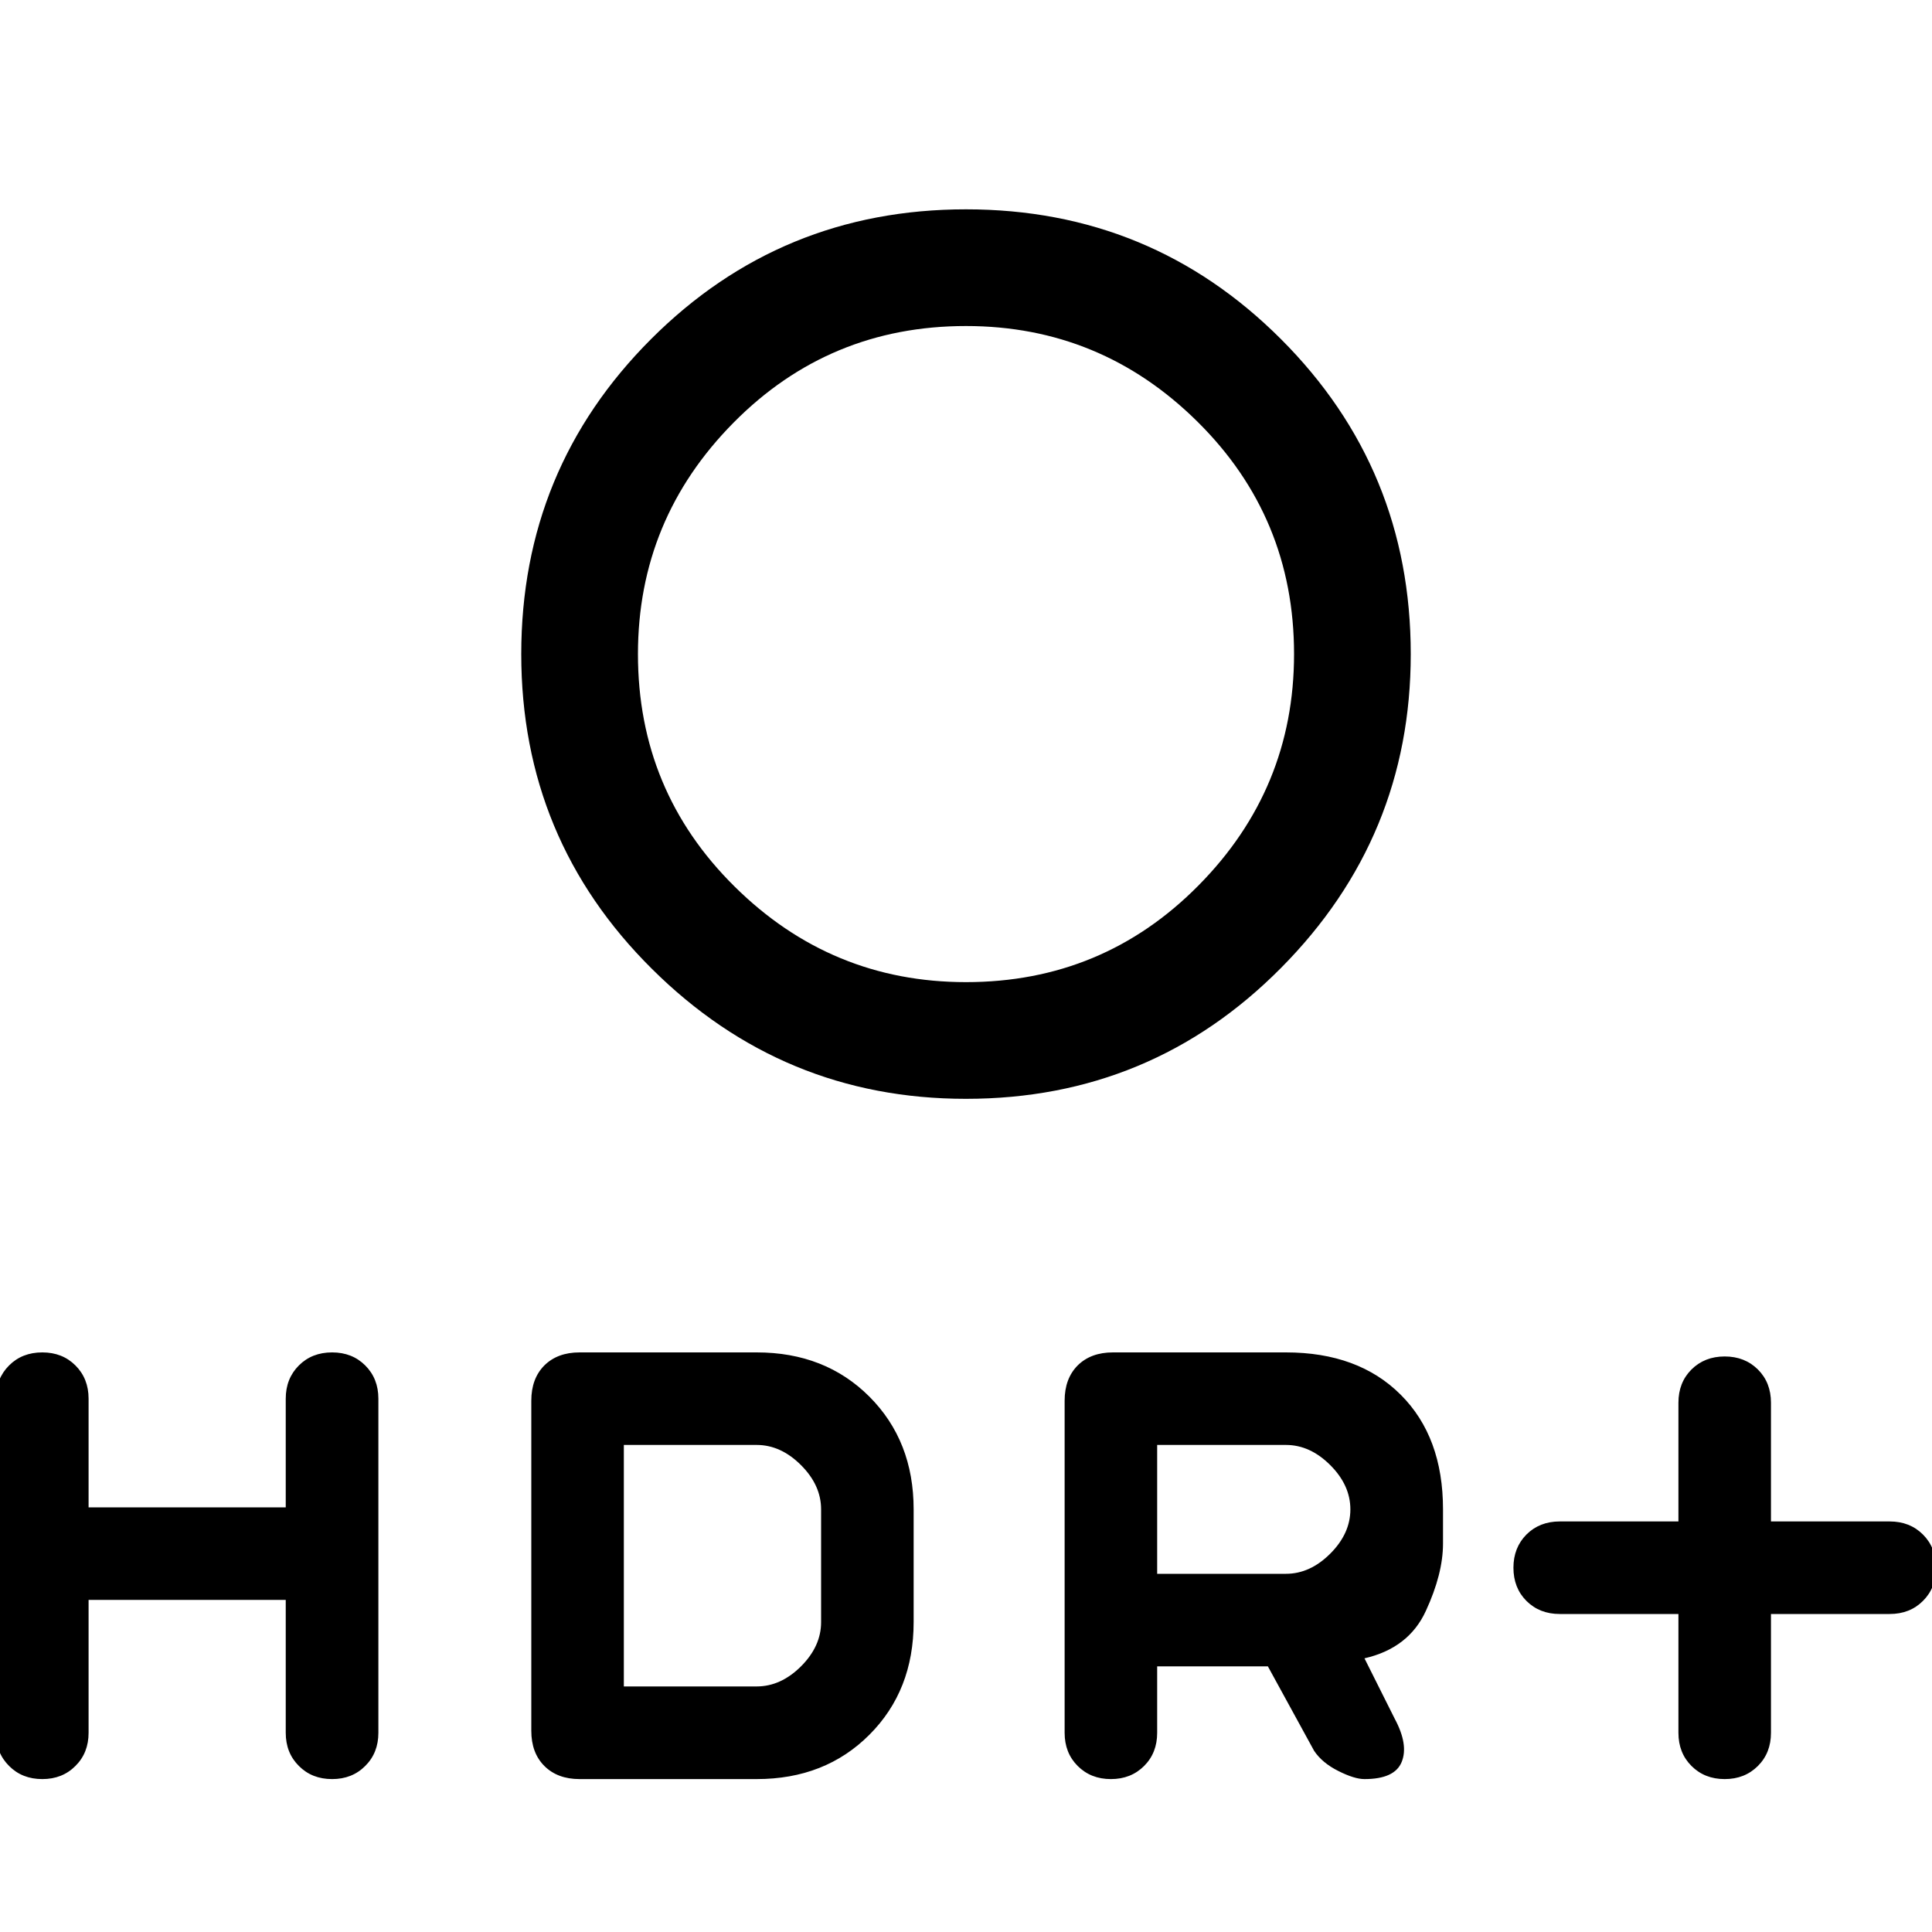 <svg xmlns="http://www.w3.org/2000/svg" height="20" width="20"><path d="M17.854 18.417q-.208 0-.344-.136-.135-.135-.135-.343v-1.23h-1.229q-.208 0-.344-.135-.135-.135-.135-.344 0-.208.135-.344.136-.135.344-.135h1.229v-1.229q0-.209.135-.344.136-.135.344-.135.208 0 .344.135.135.135.135.344v1.229h1.229q.209 0 .344.135.136.136.136.344 0 .209-.136.344-.135.135-.344.135h-1.229v1.23q0 .208-.135.343-.136.136-.344.136ZM10 10.167q1.417 0 2.406-1 .99-1 .99-2.396 0-1.417-1-2.406-1-.99-2.396-.99-1.417 0-2.406 1-.99 1-.99 2.396 0 1.417 1 2.406 1 .99 2.396.99Zm0 1.208q-1.896 0-3.25-1.344-1.354-1.343-1.354-3.26 0-1.917 1.344-3.261Q8.083 2.167 10 2.167q1.917 0 3.26 1.343 1.344 1.344 1.344 3.261 0 1.896-1.344 3.25-1.343 1.354-3.26 1.354Zm1.5 7.042q-.208 0-.344-.136-.135-.135-.135-.343V14.5q0-.229.135-.365.136-.135.365-.135h1.791q.75 0 1.188.438.438.437.438 1.187v.354q0 .313-.178.698-.177.385-.635.49l.313.625q.145.27.072.448-.072.177-.385.177-.104 0-.271-.084-.166-.083-.25-.208l-.479-.875h-1.146v.688q0 .208-.135.343-.136.136-.344.136Zm.479-2.125h1.333q.25 0 .459-.209.208-.208.208-.458t-.208-.458q-.209-.209-.459-.209h-1.333ZM.438 18.417q-.209 0-.344-.136-.136-.135-.136-.343v-3.459q0-.208.136-.344Q.229 14 .438 14q.208 0 .343.135.136.136.136.344v1.125h2.041v-1.125q0-.208.136-.344.135-.135.344-.135.208 0 .343.135.136.136.136.344v3.459q0 .208-.136.343-.135.136-.343.136-.209 0-.344-.136-.136-.135-.136-.343v-1.376H.917v1.376q0 .208-.136.343-.135.136-.343.136Zm5.562 0q-.229 0-.365-.136-.135-.135-.135-.364V14.5q0-.229.135-.365Q5.771 14 6 14h1.833q.709 0 1.167.458.458.459.458 1.167v1.167q0 .708-.458 1.166-.458.459-1.167.459Zm.458-.959h1.375q.25 0 .459-.208.208-.208.208-.458v-1.167q0-.25-.208-.458-.209-.209-.459-.209H6.458Z"/></svg>
